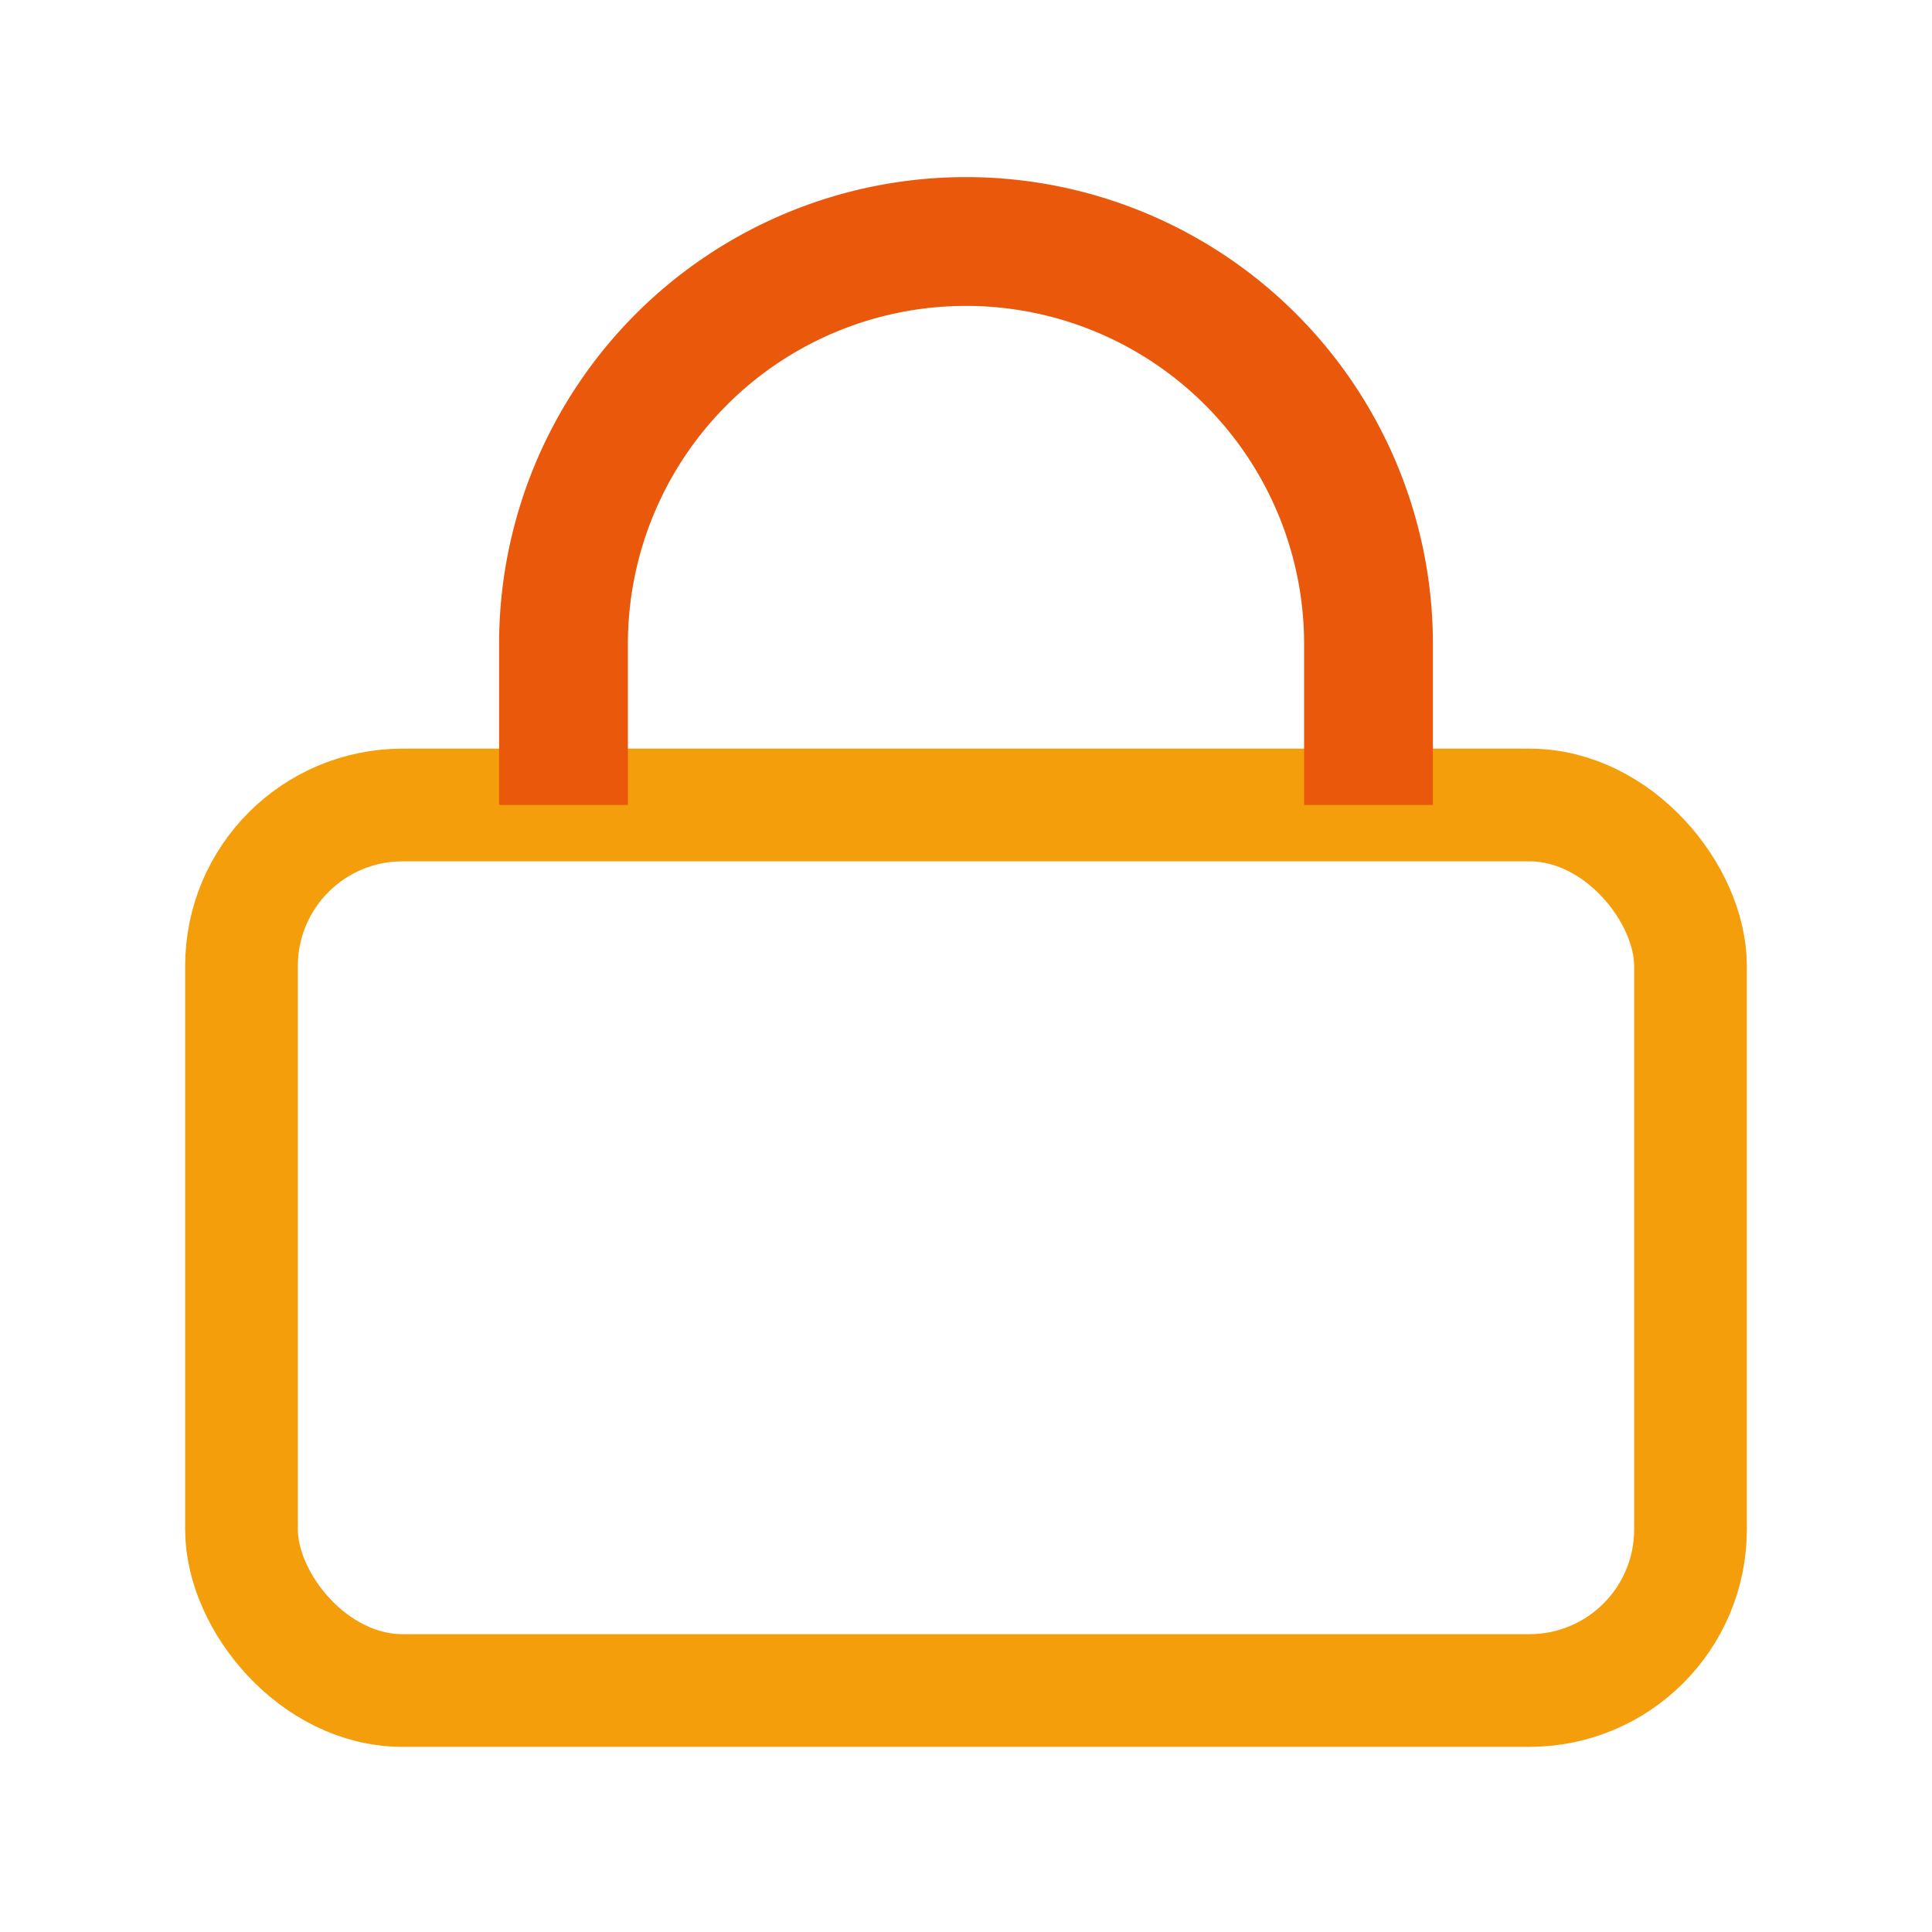 <svg xmlns="http://www.w3.org/2000/svg" viewBox="0 0 24 24"><rect x="3" y="10" width="18" height="11" rx="2" fill="none" stroke="#f59e0b" stroke-width="1.4"/><path d="M7 10V8a5 5 0 0 1 10 0v2" fill="none" stroke="#ea580c" stroke-width="1.6"/></svg>

